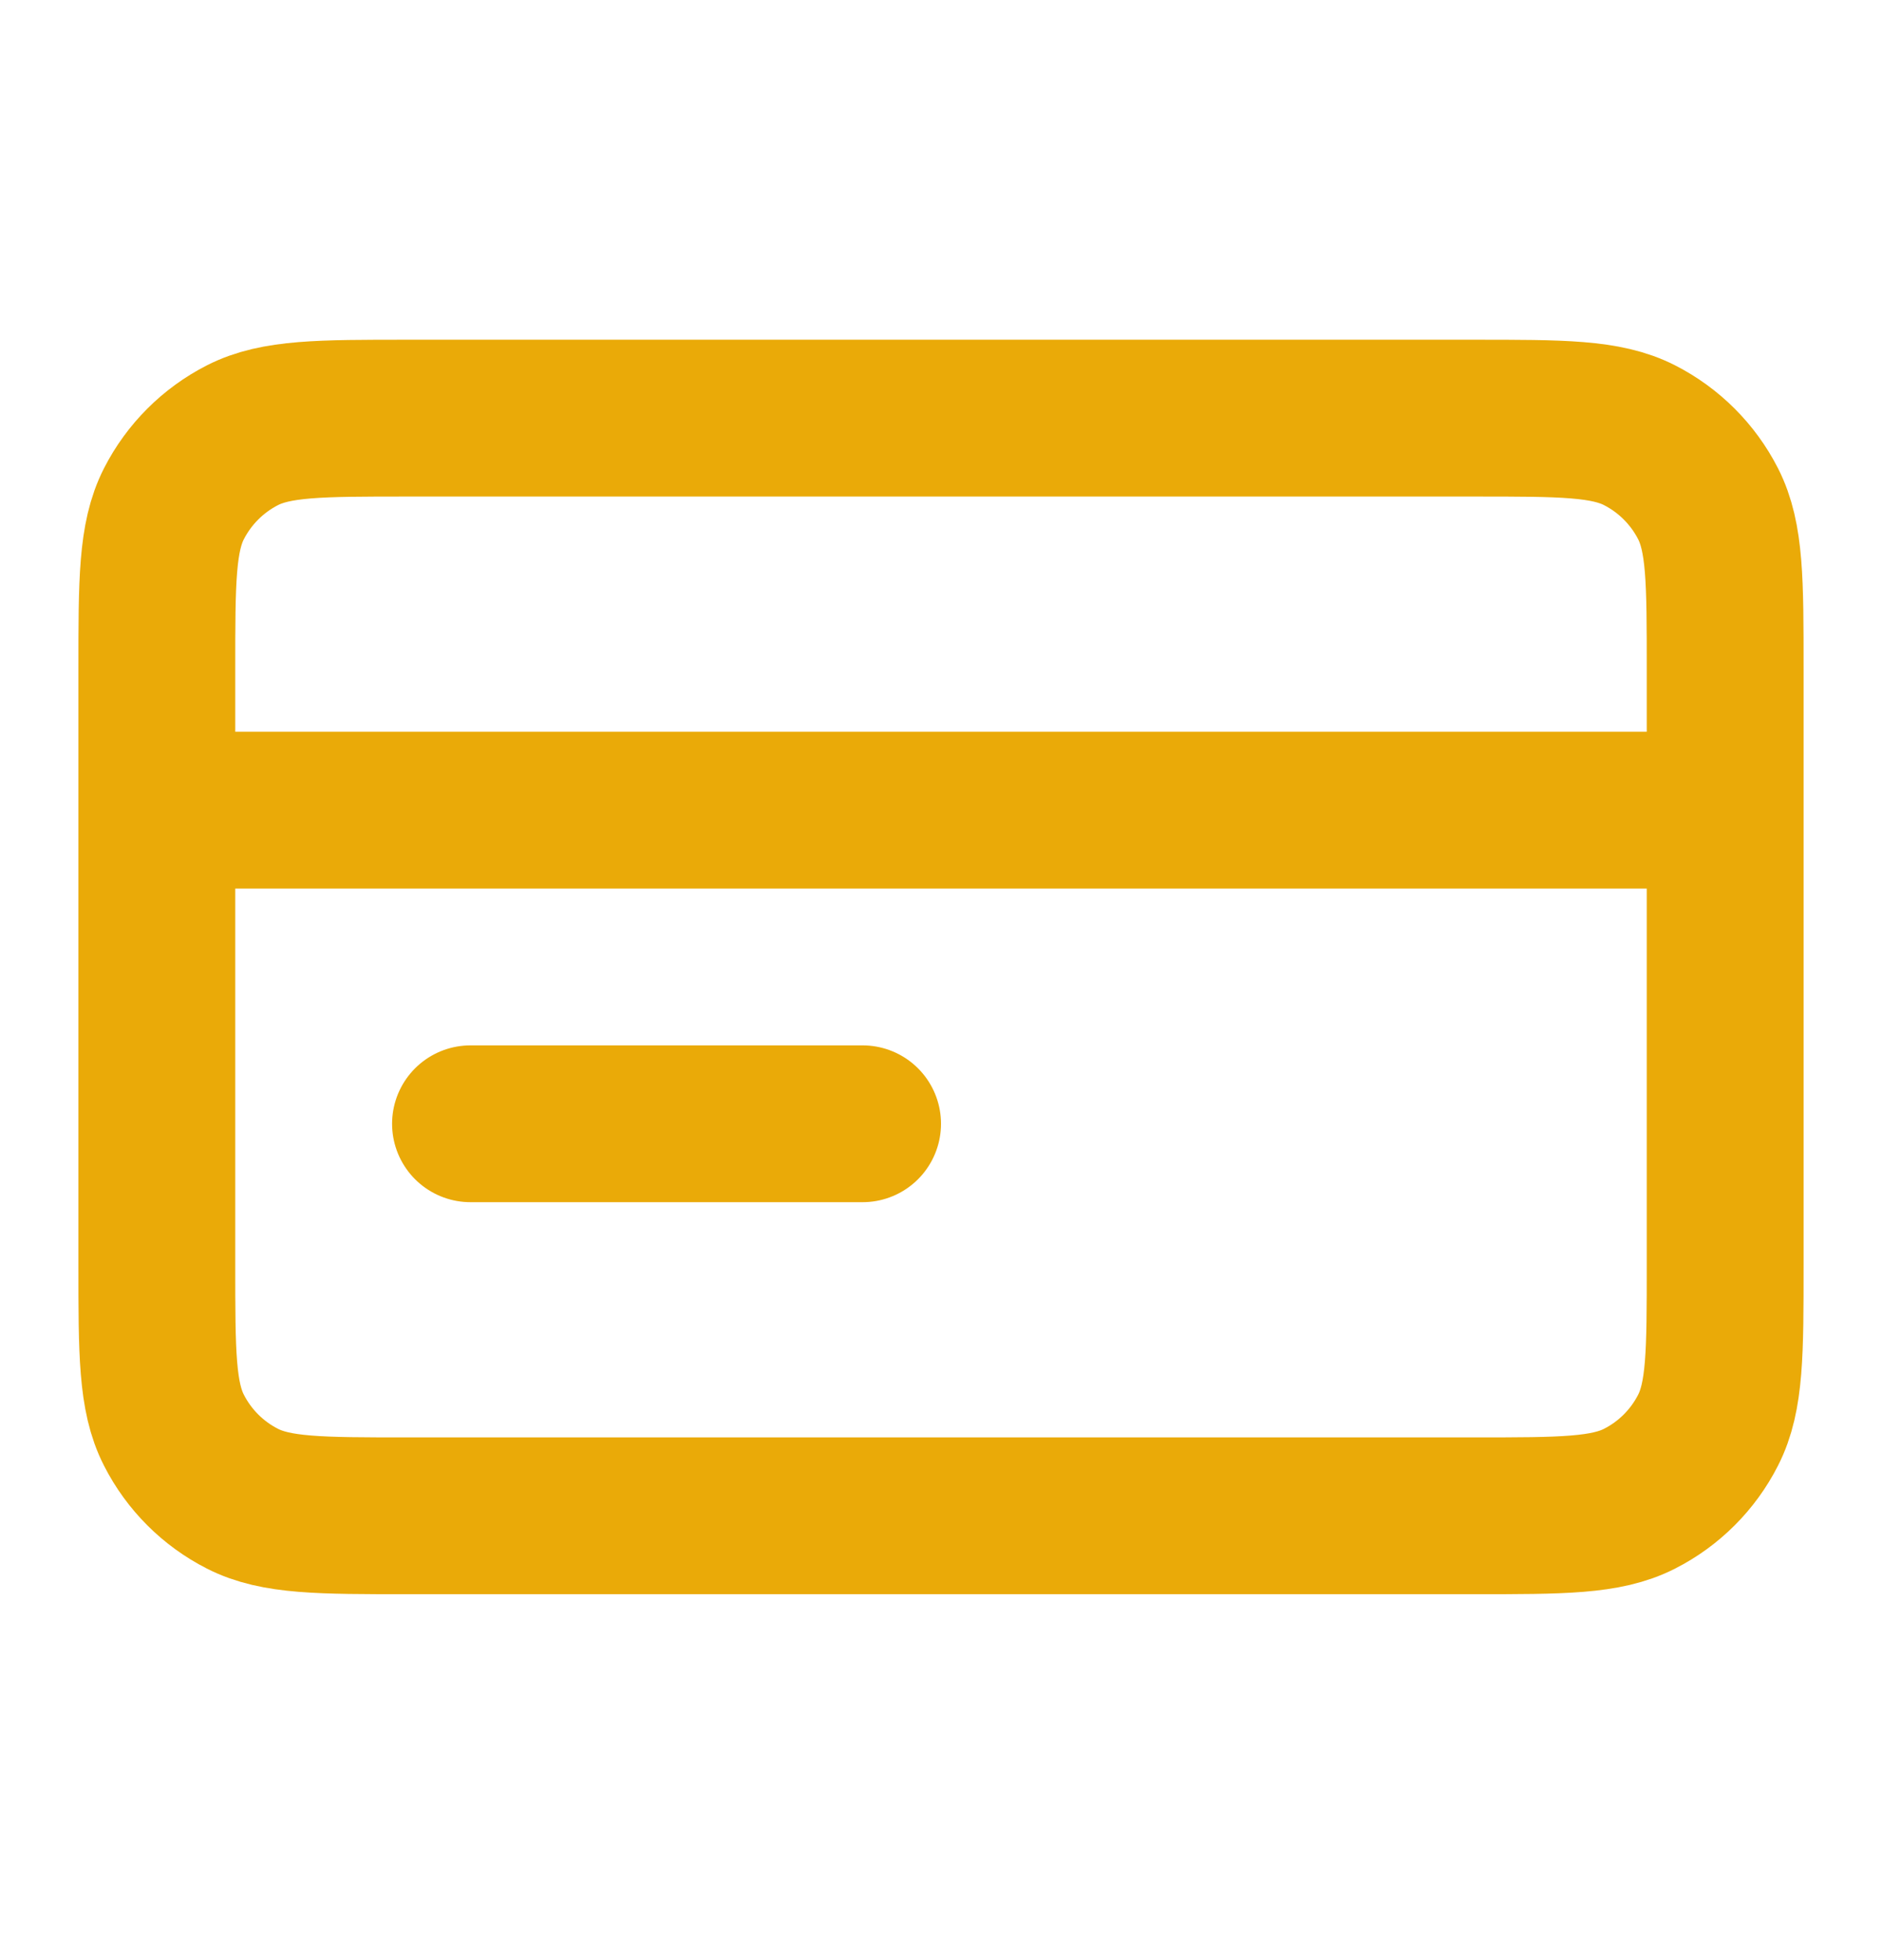 <svg width="24" height="25" viewBox="0 0 24 25" fill="none" xmlns="http://www.w3.org/2000/svg">
<path d="M22 10.333H2M11 14.333H6M2 8.533L2 16.133C2 17.253 2 17.814 2.218 18.241C2.41 18.618 2.716 18.924 3.092 19.115C3.52 19.333 4.08 19.333 5.2 19.333L18.8 19.333C19.92 19.333 20.48 19.333 20.908 19.115C21.284 18.924 21.59 18.618 21.782 18.241C22 17.814 22 17.253 22 16.133V8.533C22 7.413 22 6.853 21.782 6.425C21.59 6.049 21.284 5.743 20.908 5.551C20.48 5.333 19.92 5.333 18.8 5.333L5.2 5.333C4.08 5.333 3.52 5.333 3.092 5.551C2.716 5.743 2.41 6.049 2.218 6.425C2 6.853 2 7.413 2 8.533Z" stroke="#EAAA08" stroke-width="2" stroke-linecap="round" stroke-linejoin="round"/>
</svg>

